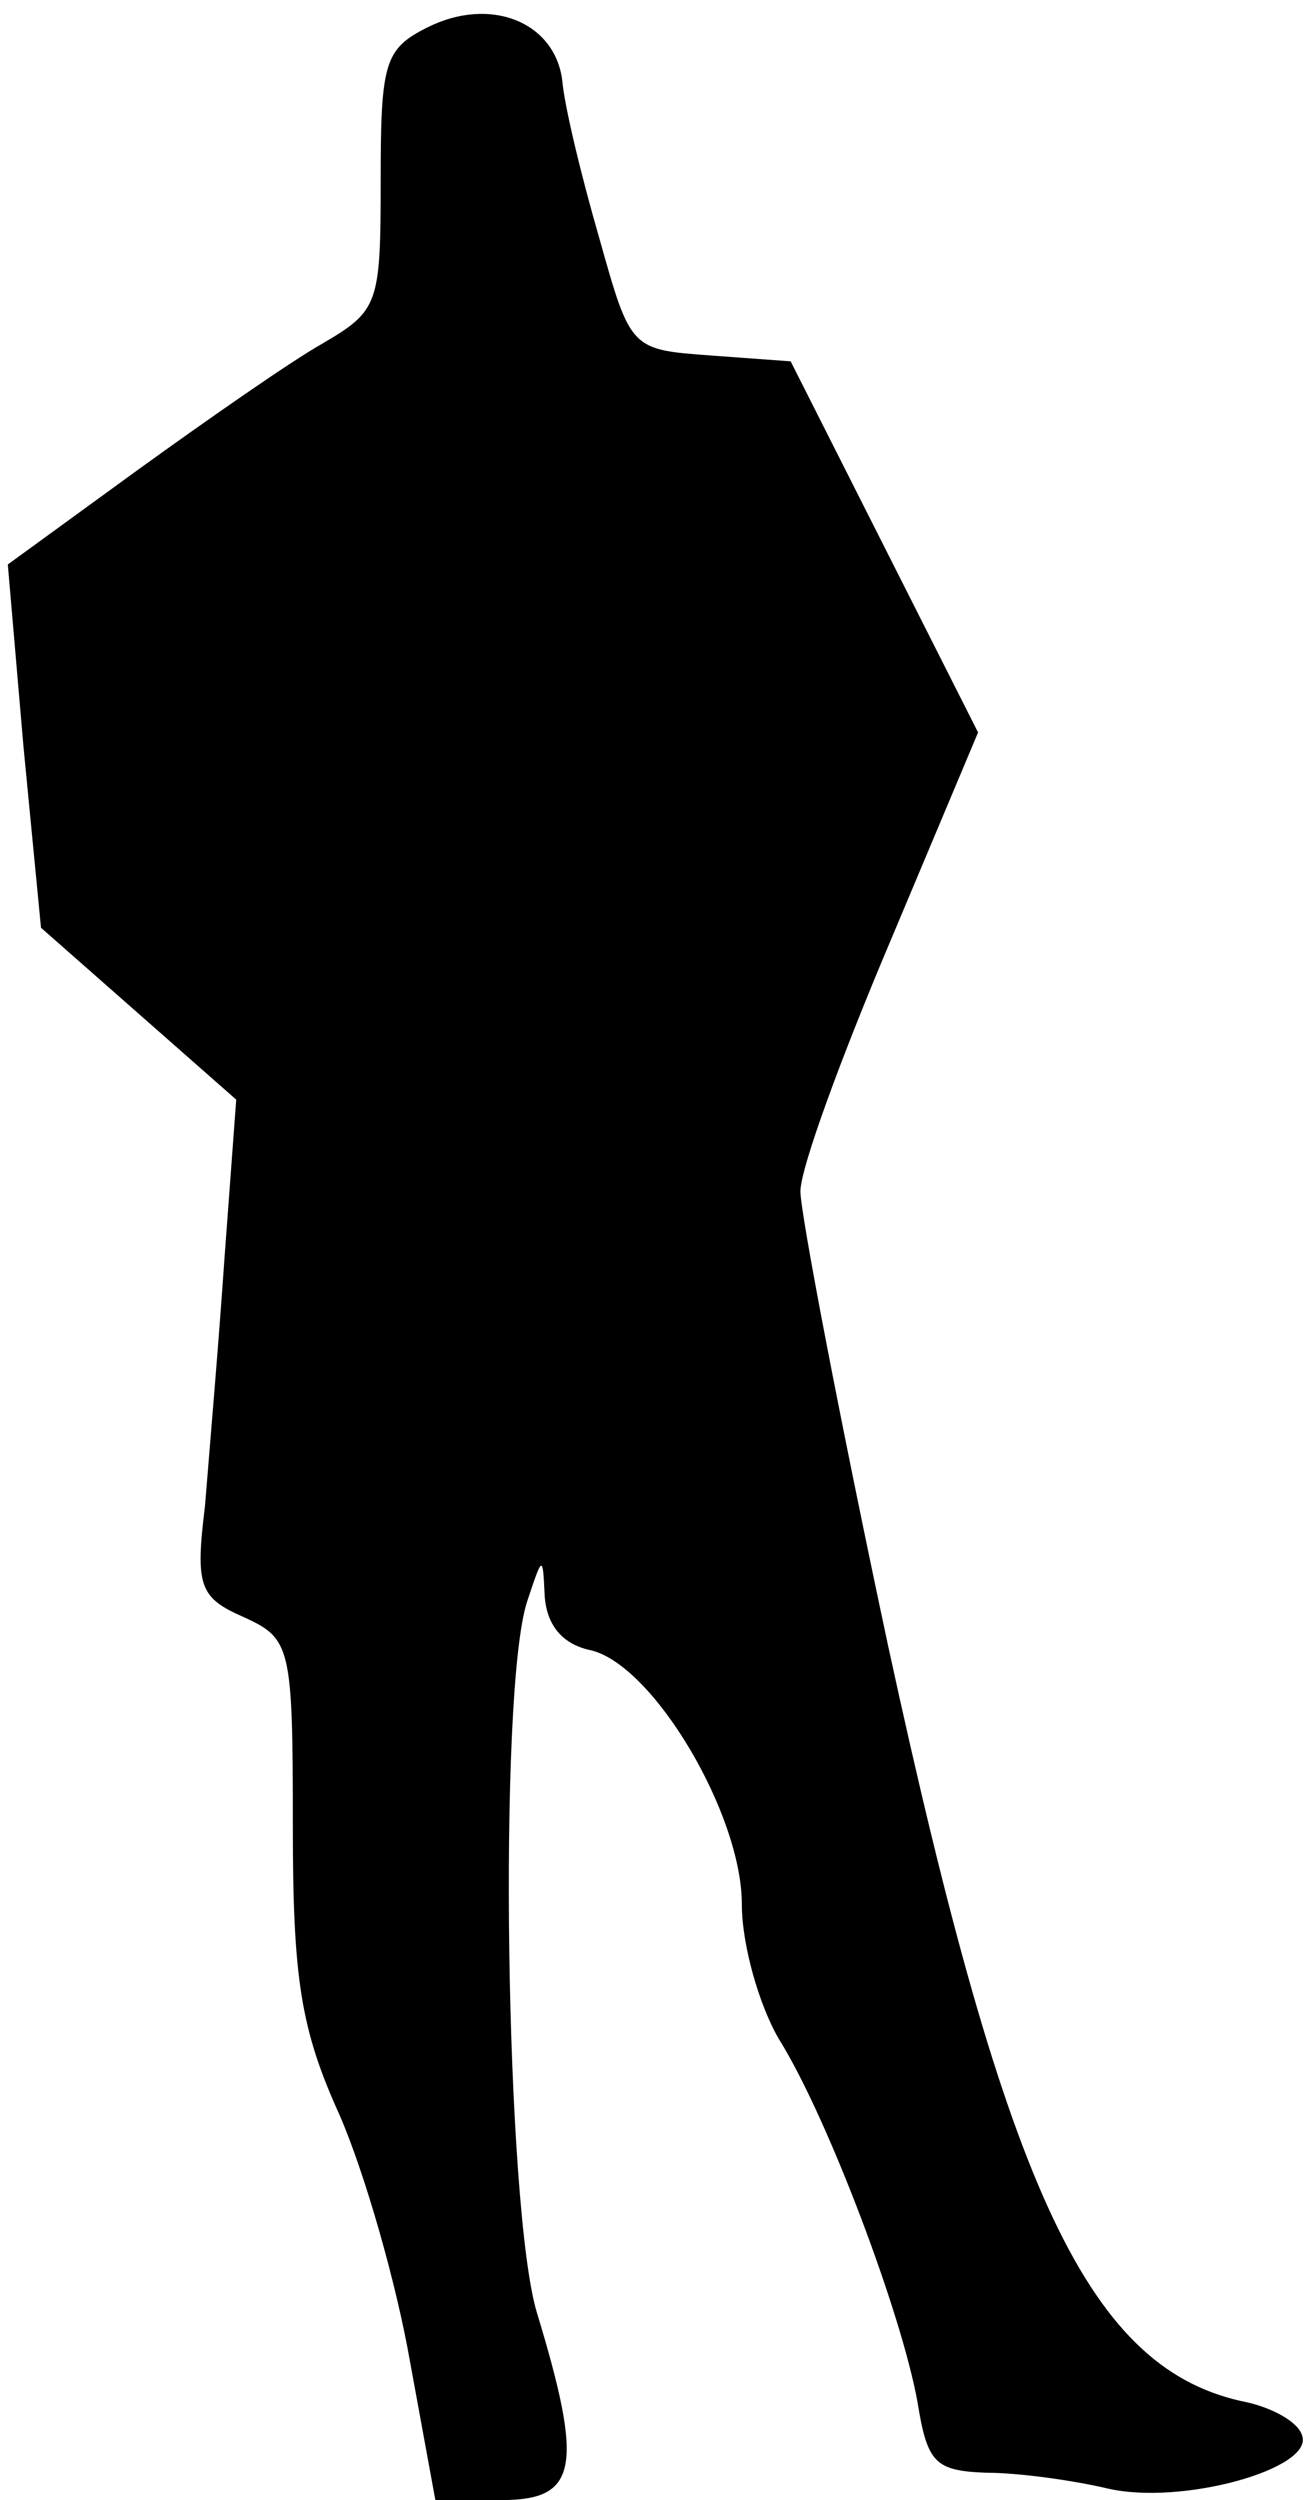 <?xml version="1.0" standalone="no"?>
<!DOCTYPE svg PUBLIC "-//W3C//DTD SVG 20010904//EN"
 "http://www.w3.org/TR/2001/REC-SVG-20010904/DTD/svg10.dtd">
<svg version="1.0" xmlns="http://www.w3.org/2000/svg"
 width="67pt" height="128pt" viewBox="0 0 67 128"
 preserveAspectRatio="xMidYMid meet">
<g transform="translate(0,128) scale(0.1,-0.1)"
fill="#000000" stroke="none">
<path fill="#000000" stroke="none" d="M219 1266 c-22 -11 -24 -18 -24 -78 0
-64 -1 -67 -30 -84 -16 -9 -59 -39 -95 -65 l-66 -48 8 -93 9 -93 50 -44 50
-44 -6 -81 c-3 -44 -8 -102 -10 -127 -5 -41 -3 -47 20 -57 24 -11 25 -15 25
-107 0 -78 4 -104 24 -148 13 -30 29 -86 36 -126 l13 -71 34 0 c39 0 42 17 18
96 -16 53 -20 318 -5 364 8 24 8 24 9 3 1 -15 9 -25 24 -28 32 -8 77 -84 77
-130 0 -21 9 -52 19 -69 25 -40 63 -141 71 -186 5 -31 9 -35 35 -36 17 0 45
-4 62 -8 38 -9 106 10 100 27 -2 7 -15 14 -28 17 -81 16 -123 106 -184 387
-25 117 -45 222 -45 233 0 12 21 69 46 128 l45 107 -48 95 -48 95 -41 3 c-41
3 -41 3 -57 60 -9 31 -18 68 -19 81 -4 30 -37 43 -69 27z"/>
</g>
</svg>
